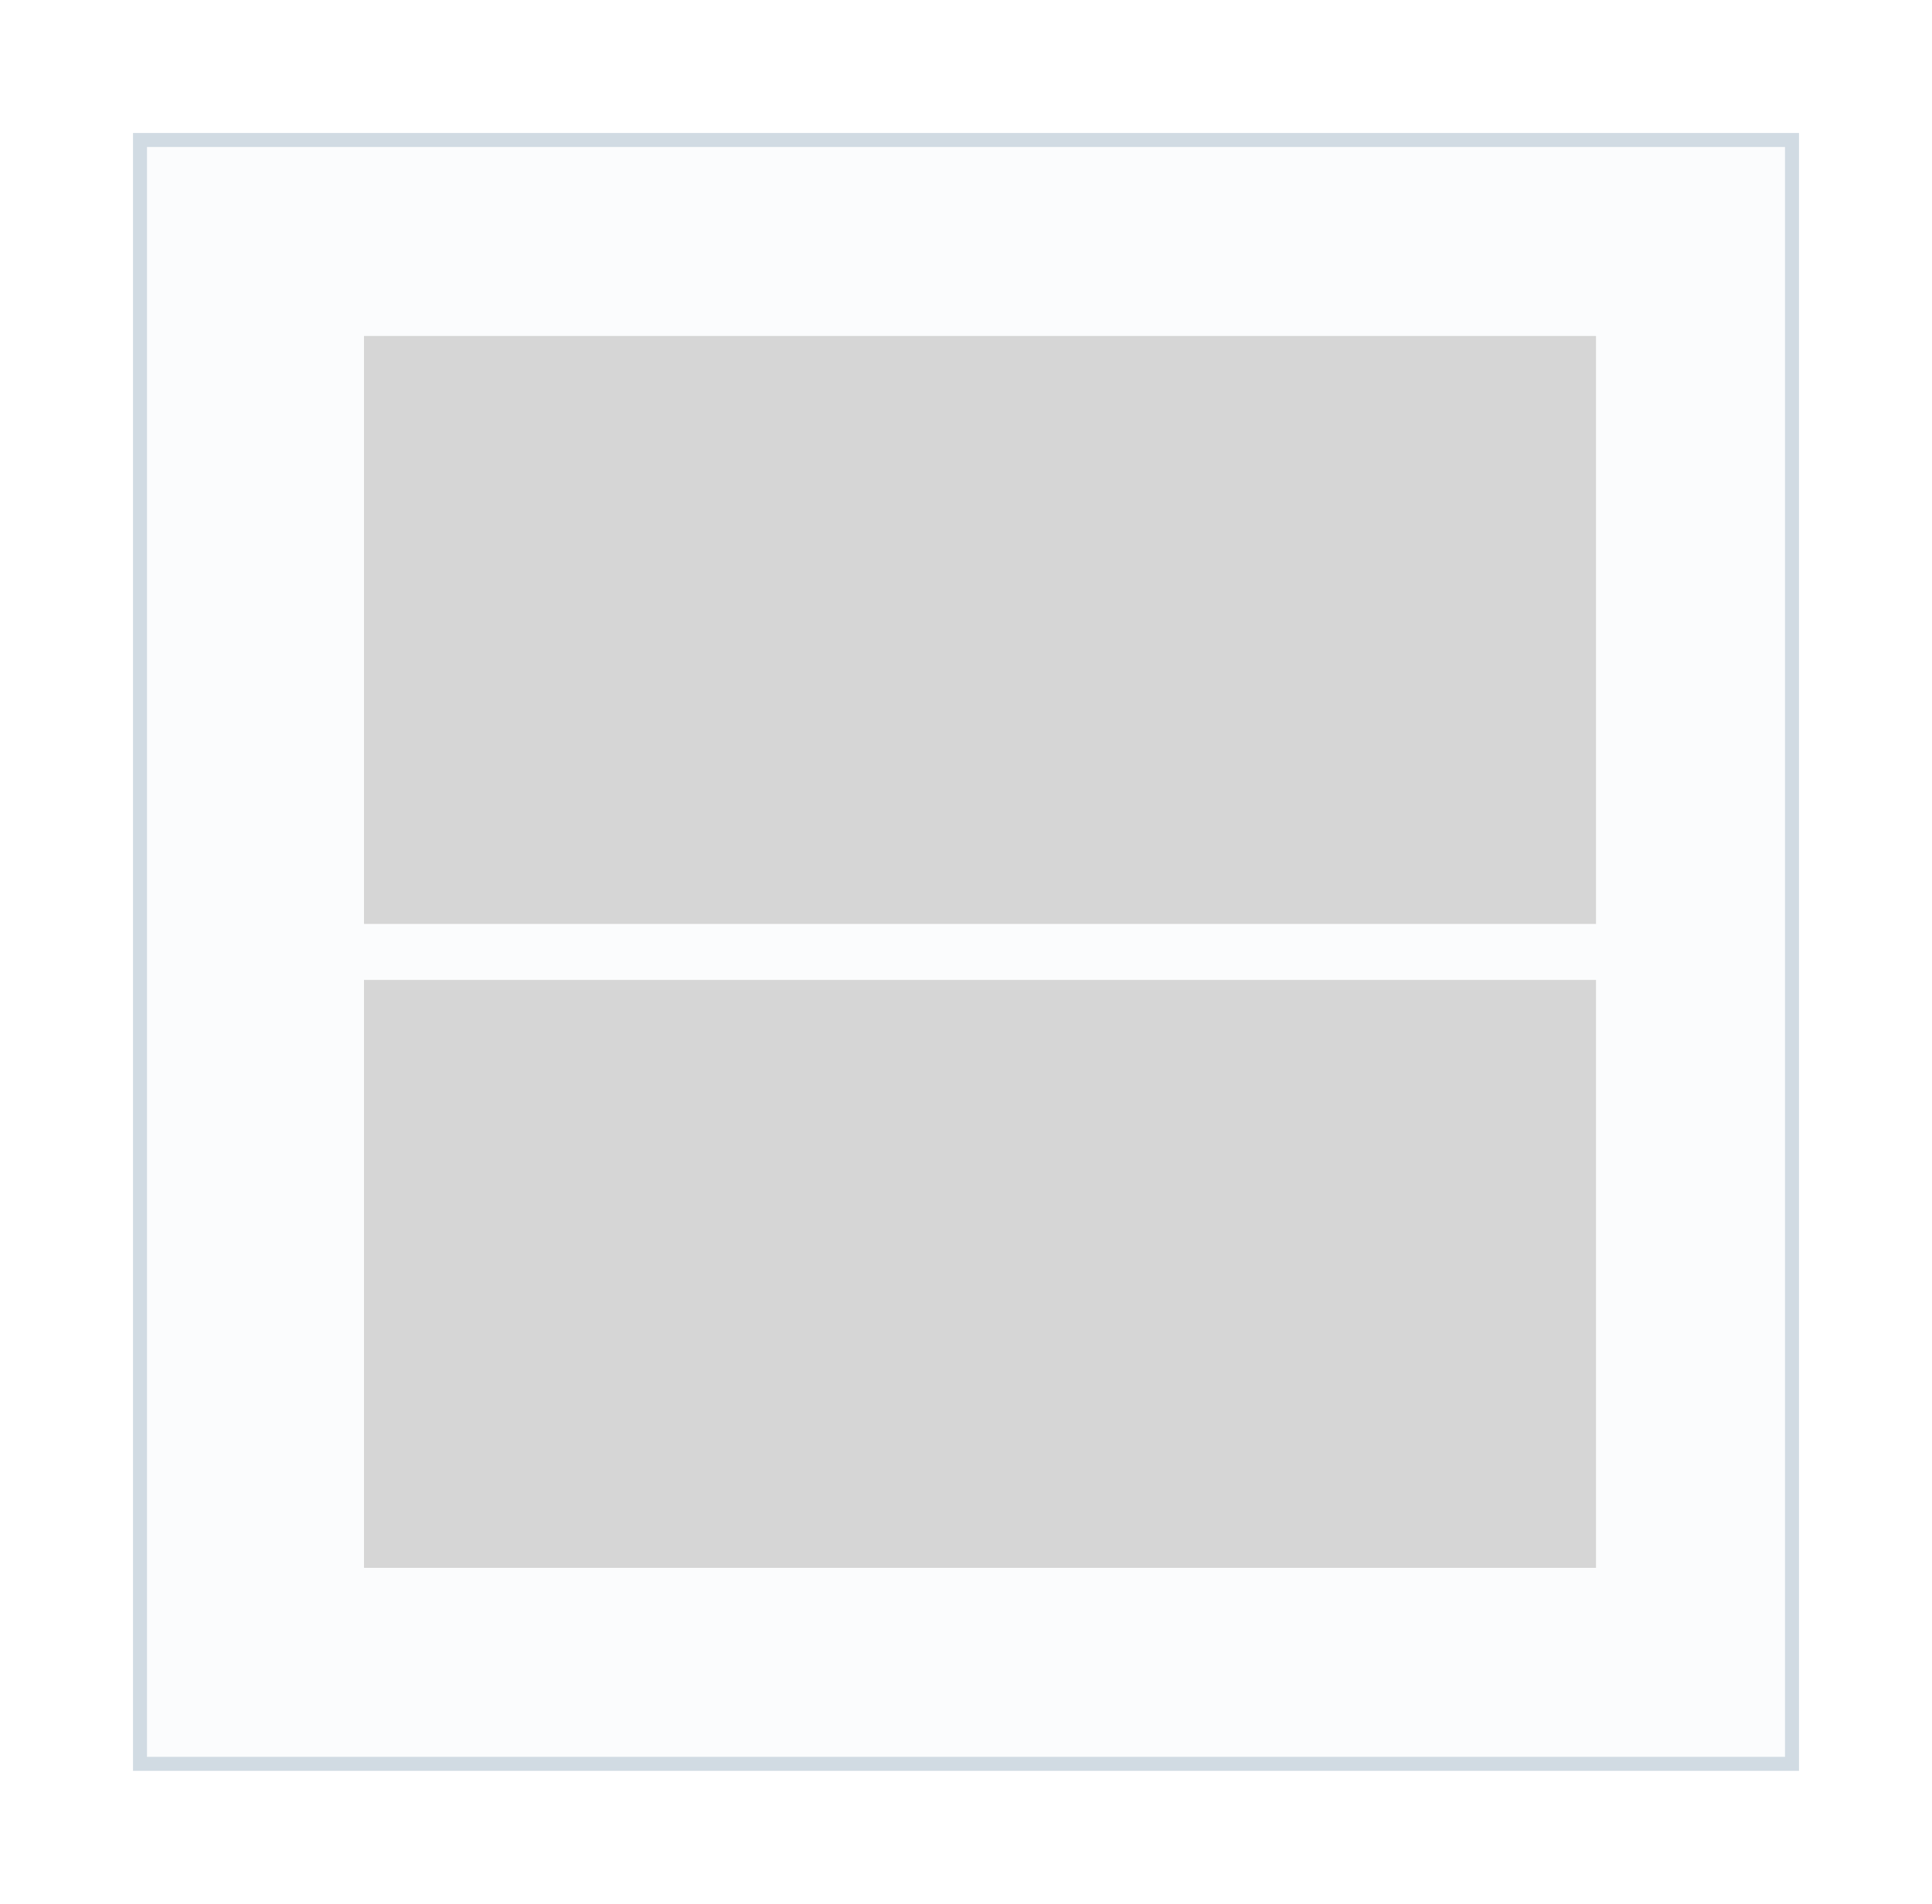 <svg width="69" height="68" viewBox="0 0 69 68" fill="none" xmlns="http://www.w3.org/2000/svg">
<g filter="url(#filter0_d_1_2622)">
<rect x="5" y="1" width="59" height="58" fill="#FBFCFD"/>
<rect x="5" y="1" width="59" height="58" stroke="#D1DBE3" stroke-width="0.5"/>
<rect width="44" height="21" transform="translate(13 8)" fill="#D6D6D6"/>
<rect width="44" height="21" transform="translate(13 31)" fill="#D6D6D6"/>
</g>
<defs>
<filter id="filter0_d_1_2622" x="0.75" y="0.75" width="67.5" height="66.5" filterUnits="userSpaceOnUse" color-interpolation-filters="sRGB">
<feFlood flood-opacity="0" result="BackgroundImageFix"/>
<feColorMatrix in="SourceAlpha" type="matrix" values="0 0 0 0 0 0 0 0 0 0 0 0 0 0 0 0 0 0 127 0" result="hardAlpha"/>
<feOffset dy="4"/>
<feGaussianBlur stdDeviation="2"/>
<feComposite in2="hardAlpha" operator="out"/>
<feColorMatrix type="matrix" values="0 0 0 0 0 0 0 0 0 0 0 0 0 0 0 0 0 0 0.25 0"/>
<feBlend mode="normal" in2="BackgroundImageFix" result="effect1_dropShadow_1_2622"/>
<feBlend mode="normal" in="SourceGraphic" in2="effect1_dropShadow_1_2622" result="shape"/>
</filter>
</defs>
</svg>
